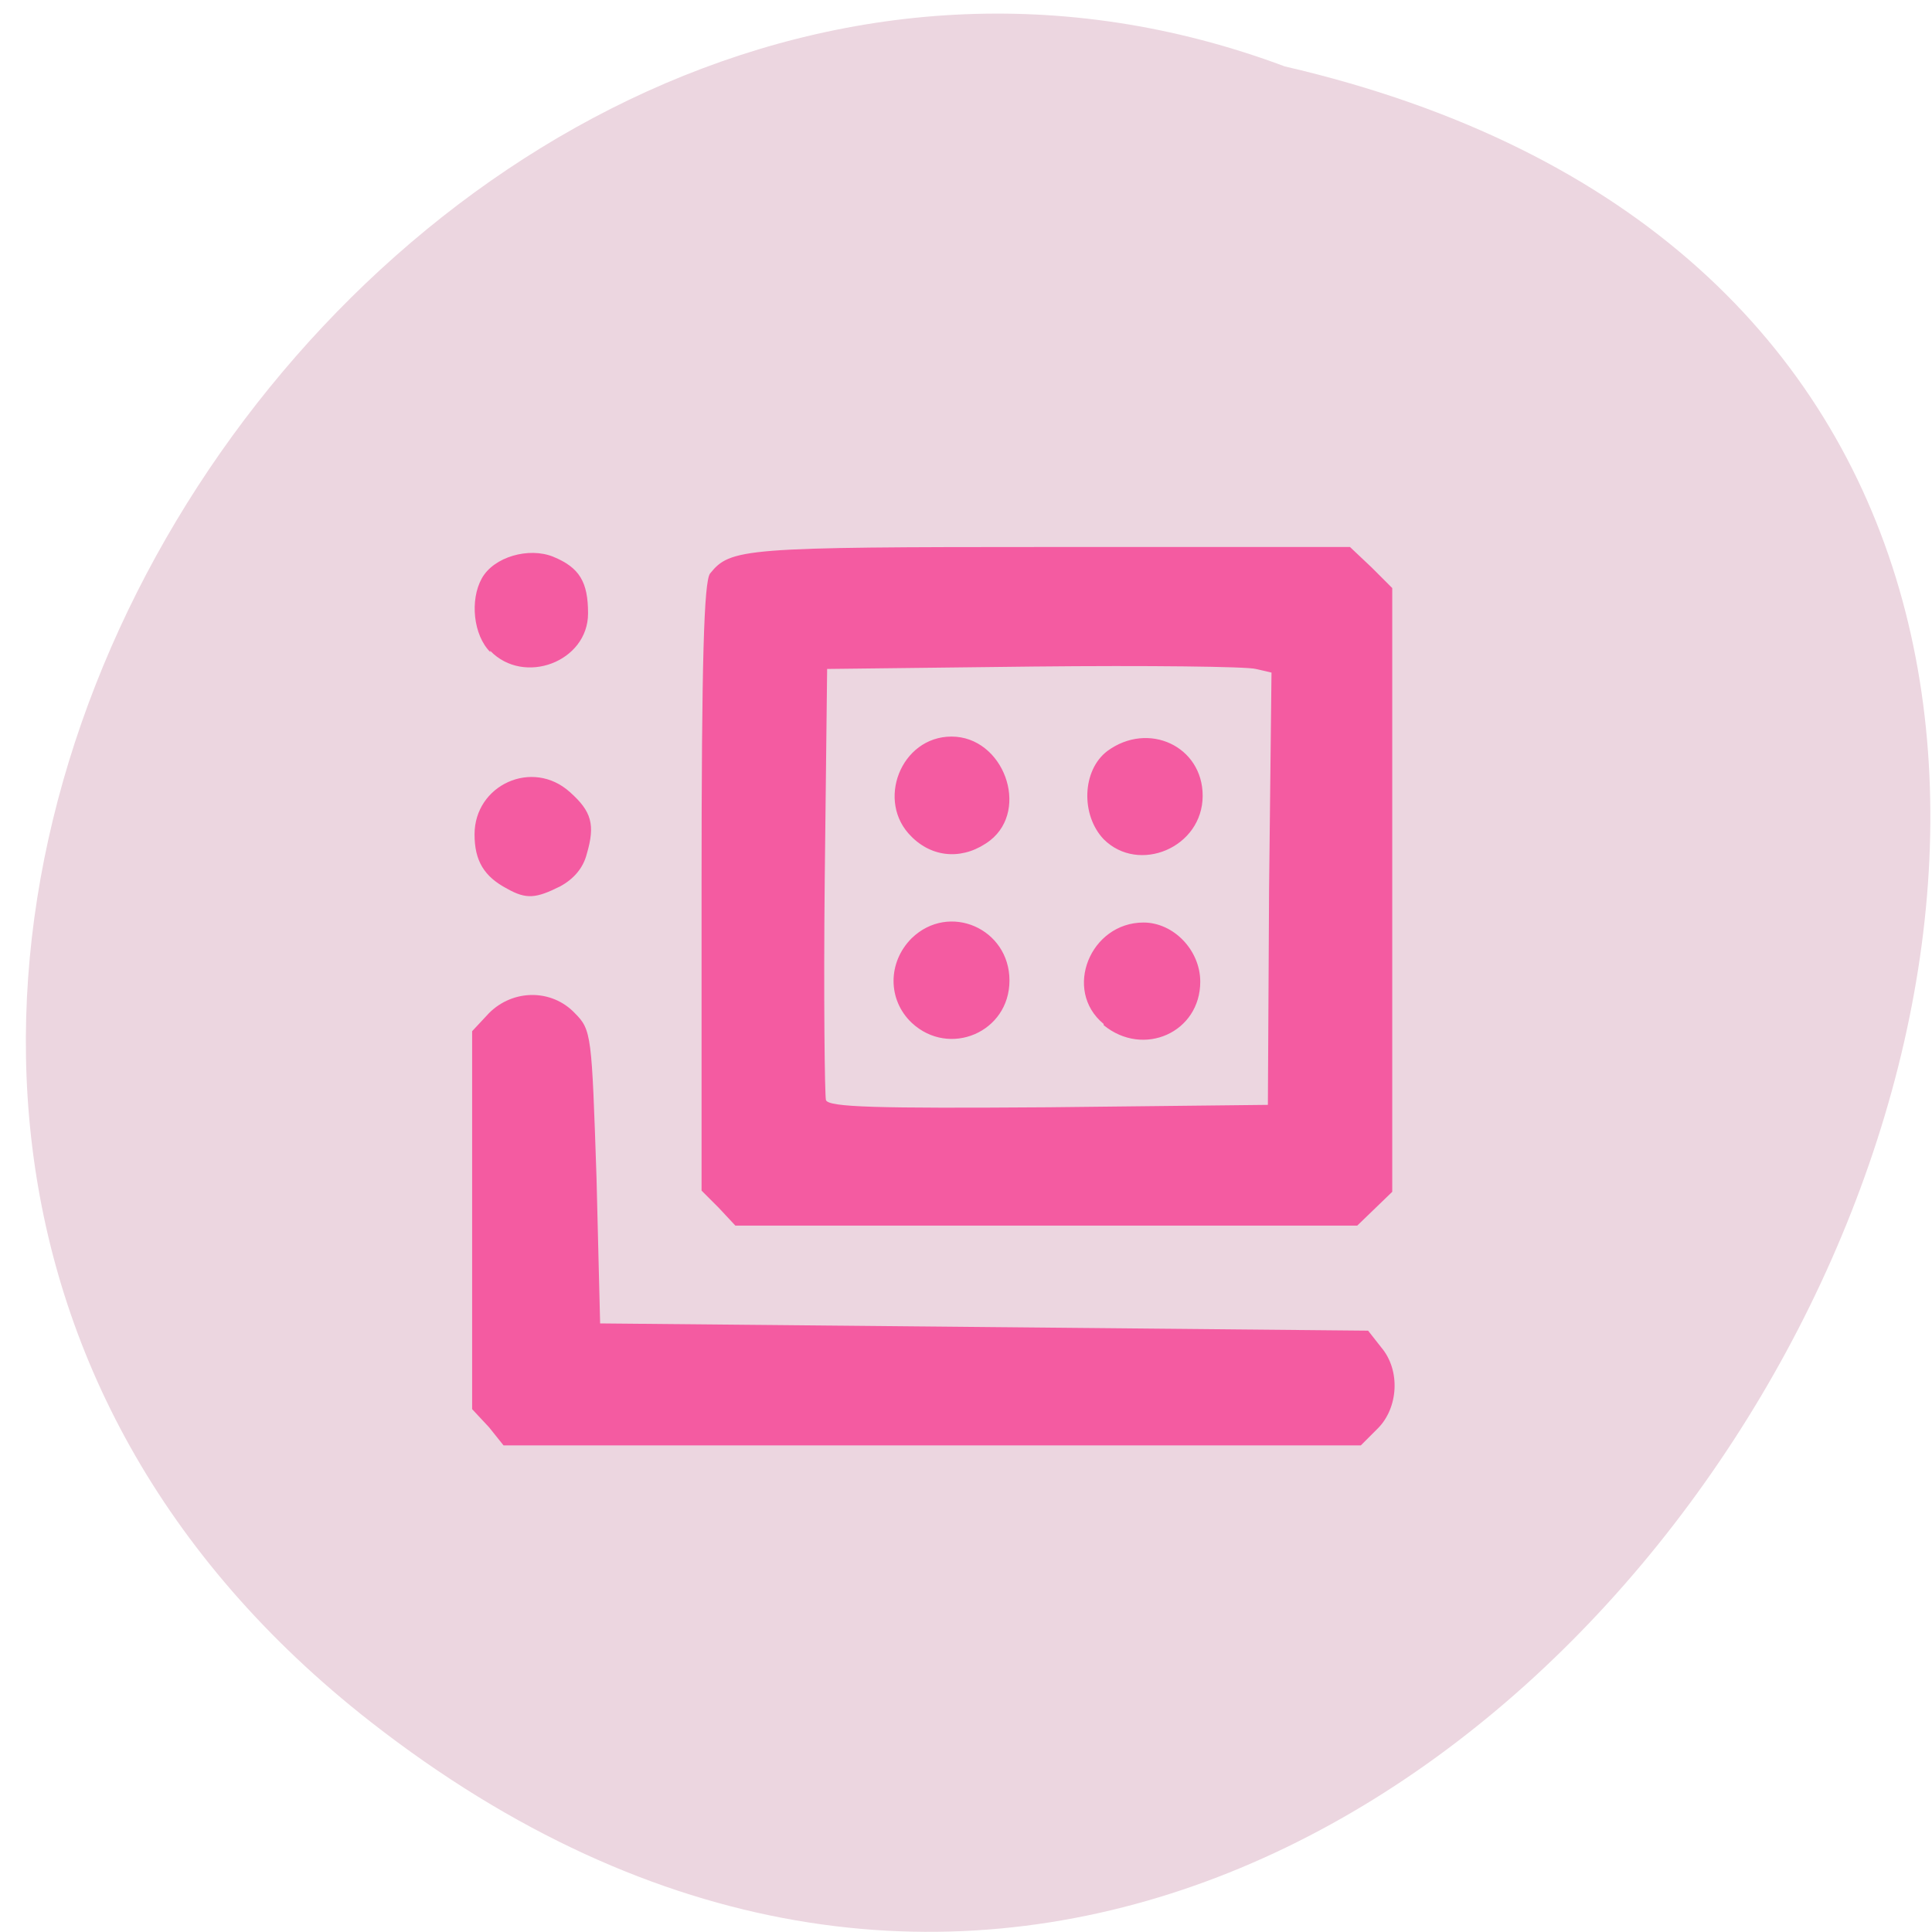 <svg xmlns="http://www.w3.org/2000/svg" viewBox="0 0 16 16"><path d="m 3.07 14.26 c 9.46 7.39 19.28 -11 7.57 -13.71 c -7.38 -2.76 -14.58 8.23 -7.57 13.71" style="fill:#ecd6e0"/><path d="m 4.05 11.82 l -0.14 -0.15 v -3.13 l 0.14 -0.15 c 0.2 -0.2 0.52 -0.2 0.71 0 c 0.14 0.14 0.14 0.18 0.18 1.36 l 0.03 1.21 l 3.18 0.03 l 3.18 0.03 l 0.11 0.14 c 0.16 0.19 0.14 0.5 -0.03 0.67 l -0.14 0.14 h -7.1 m 1.78 -1.97 l -0.14 -0.14 v -2.51 c 0 -1.88 0.02 -2.53 0.07 -2.6 c 0.17 -0.21 0.27 -0.22 2.82 -0.22 h 2.48 l 0.18 0.17 l 0.17 0.17 v 5 l -0.29 0.28 h -5.15 m 4.42 -2.79 l 0.02 -1.79 l -0.13 -0.03 c -0.07 -0.02 -0.9 -0.03 -1.84 -0.02 l -1.71 0.02 l -0.02 1.75 c -0.01 0.96 0 1.78 0.01 1.82 c 0.02 0.06 0.42 0.07 1.84 0.06 l 1.82 -0.02 m -2.95 -0.68 c -0.2 -0.19 -0.2 -0.5 0 -0.7 c 0.31 -0.3 0.81 -0.08 0.81 0.35 c 0 0.43 -0.5 0.64 -0.81 0.35 m 1.59 0.01 c -0.34 -0.28 -0.11 -0.84 0.33 -0.84 c 0.25 0 0.47 0.23 0.47 0.49 c 0 0.42 -0.47 0.63 -0.8 0.36 m -1.59 -1.56 c -0.3 -0.29 -0.09 -0.83 0.33 -0.83 c 0.43 0 0.65 0.6 0.32 0.86 c -0.21 0.16 -0.46 0.15 -0.64 -0.02 m 1.58 0.01 c -0.19 -0.2 -0.18 -0.57 0.03 -0.73 c 0.34 -0.25 0.79 -0.04 0.79 0.37 c 0 0.43 -0.53 0.65 -0.82 0.36 m -4.94 0.41 c -0.19 -0.1 -0.27 -0.23 -0.27 -0.45 c 0 -0.41 0.48 -0.63 0.79 -0.35 c 0.18 0.16 0.21 0.27 0.14 0.51 c -0.03 0.12 -0.11 0.21 -0.22 0.27 c -0.2 0.1 -0.28 0.11 -0.44 0.02 m -0.14 -1.96 c -0.14 -0.14 -0.17 -0.43 -0.07 -0.61 c 0.1 -0.18 0.39 -0.26 0.59 -0.18 c 0.22 0.09 0.29 0.21 0.29 0.47 c 0 0.4 -0.53 0.6 -0.81 0.31" style="fill:#f45ba1"/></svg>